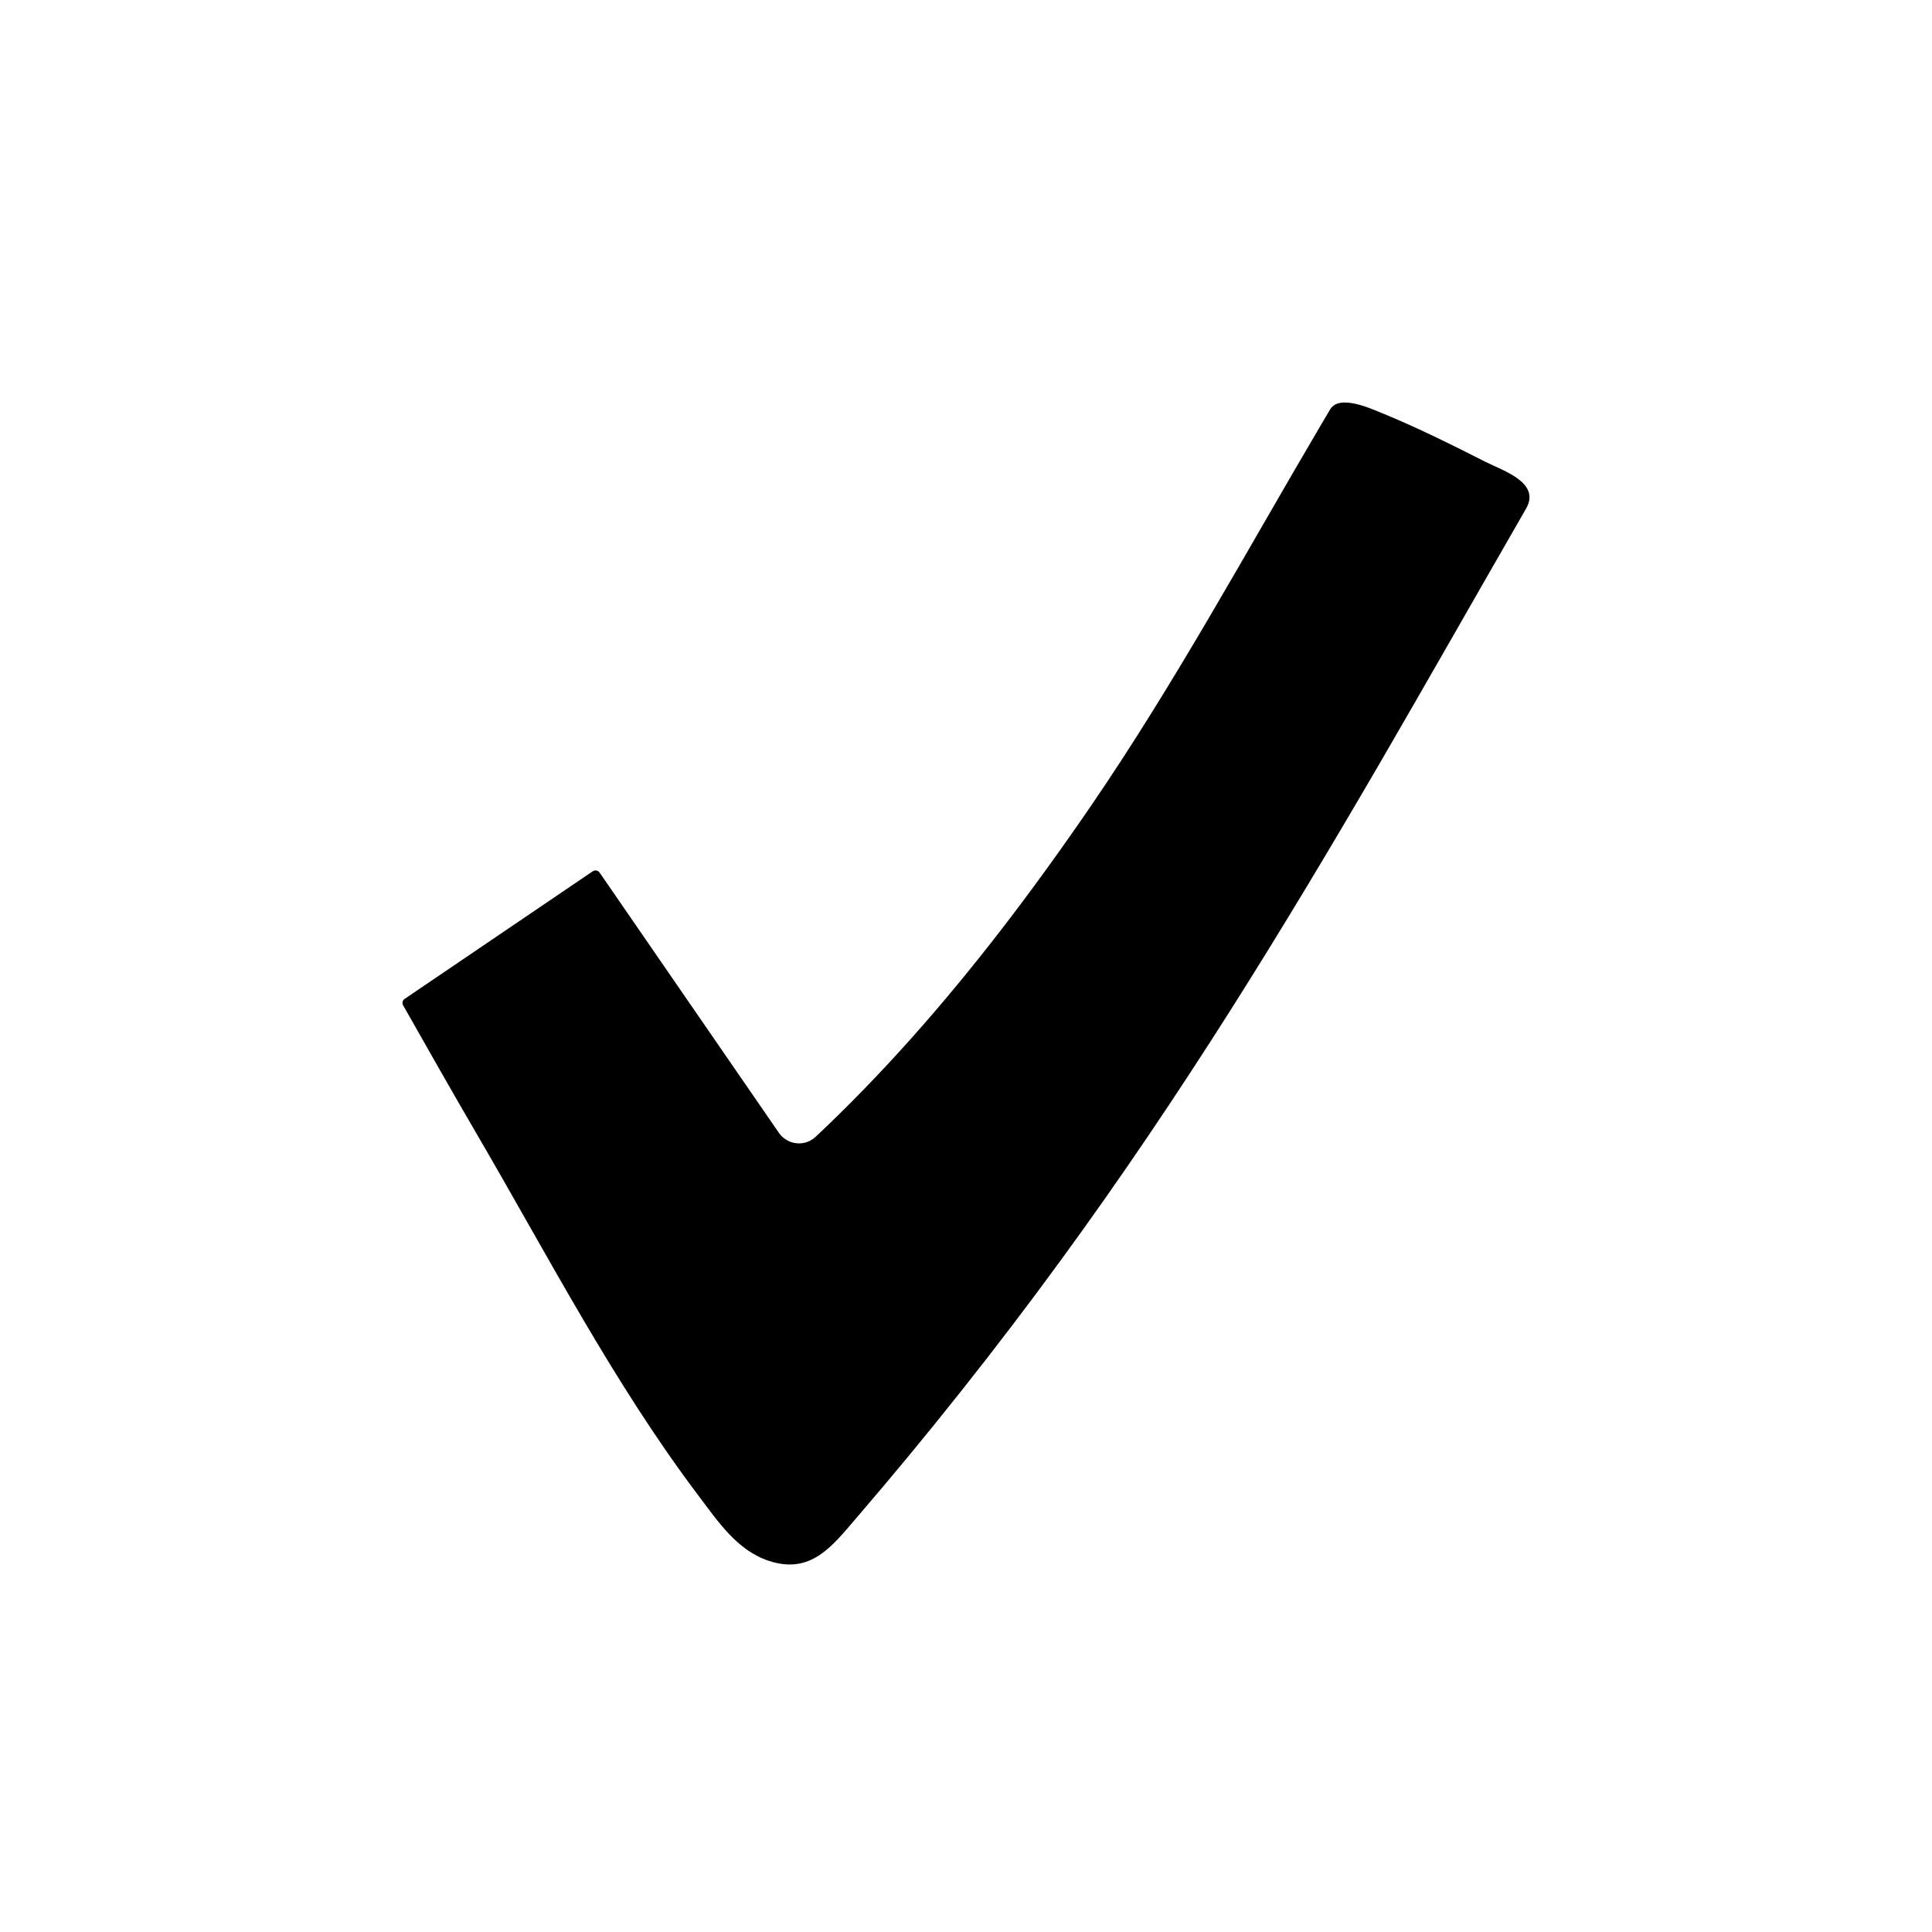 <svg width="24" height="24" viewBox="0 0 24 24" fill="none" xmlns="http://www.w3.org/2000/svg">
  <path d="M9.685 14.085C9.795 14.227 10.001 14.244 10.132 14.122C10.963 13.341 11.715 12.482 12.413 11.581C12.809 11.069 13.188 10.543 13.553 10.01C14.599 8.482 15.481 6.853 16.421 5.259C16.455 5.201 16.489 5.143 16.524 5.085C16.638 4.894 17.033 5.077 17.175 5.135C17.61 5.313 18.032 5.524 18.451 5.736C18.674 5.849 19.144 5.995 18.957 6.319C18.355 7.365 17.759 8.415 17.153 9.459C16.548 10.498 15.931 11.531 15.287 12.547C14.617 13.604 13.918 14.642 13.18 15.652C12.376 16.753 11.528 17.822 10.639 18.856C10.335 19.21 10.074 19.561 9.552 19.39C9.158 19.261 8.918 18.899 8.68 18.584C7.619 17.179 6.804 15.595 5.917 14.078C5.61 13.551 5.309 13.02 5.008 12.489C4.992 12.461 5 12.426 5.026 12.409L7.364 10.823C7.392 10.805 7.429 10.812 7.448 10.839L9.685 14.086L9.685 14.085Z" fill="currentColor"/>
</svg>

